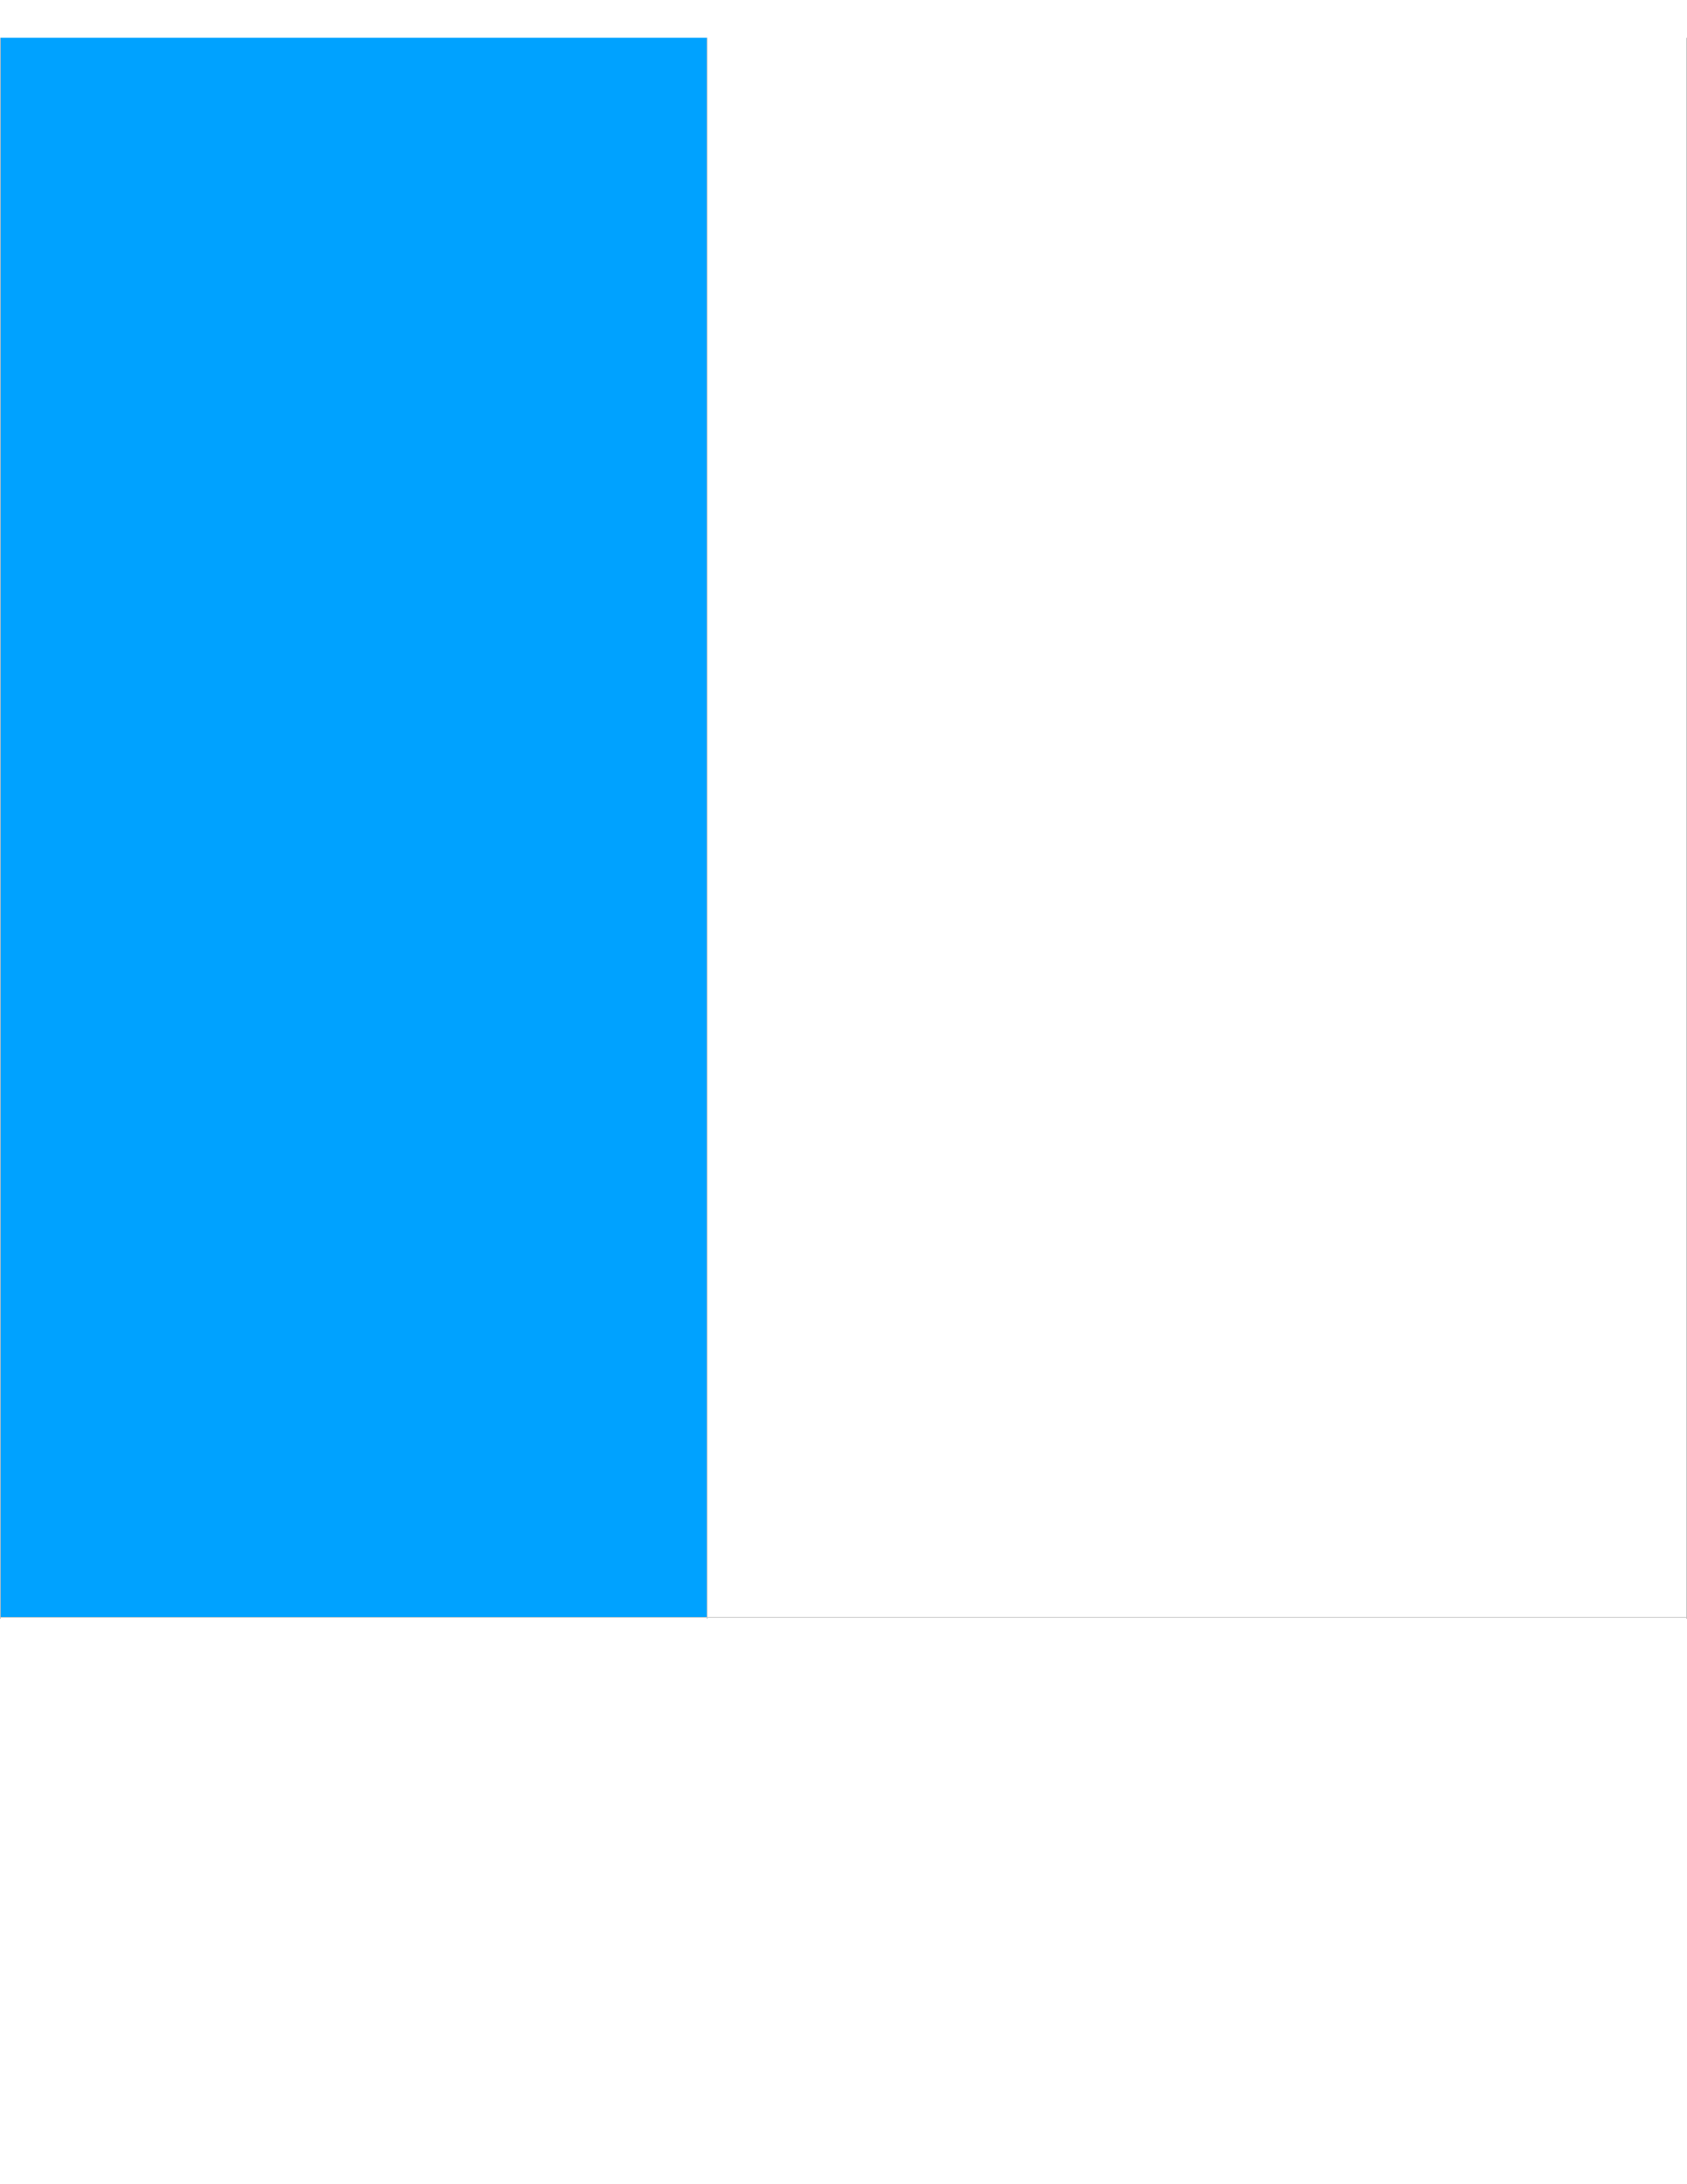 <?xml version="1.0" encoding="UTF-8" standalone="no"?>
<!DOCTYPE svg PUBLIC "-//W3C//DTD SVG 1.1//EN"
"http://www.w3.org/Graphics/SVG/1.1/DTD/svg11.dtd">
<svg viewBox="0 0 935 1210" version="1.1" xmlns="http://www.w3.org/2000/svg" xmlns:xlink="http://www.w3.org/1999/xlink">
<defs>
<clipPath id="c0_2"><path d="M0,897.8L0,19.3l935,0l0,878.5Z" /></clipPath>
<style type="text/css"><![CDATA[
.g1_2{
fill: #FFFFFF;
}
.g2_2{
fill: #00A2FF;
}
.g3_2{
fill: none;
stroke: #BFBFBF;
stroke-width: 0.382;
stroke-linecap: butt;
stroke-linejoin: miter;
stroke-miterlimit: 4;
}
]]></style>
</defs>
<path d="M0,1210l935,0L935,0L0,0L0,1210Z" class="g1_2" />
<path d="M0.2,896l391.7,0l0,-875.1L0.2,20.9L0.2,896Z" class="g2_2" />
<path d="M391.9,20.9l0,875.9" class="g3_2" />
<path d="M0.2,20.9l0,875.9" class="g3_2" />
<path d="M934.8,20.9l0,875.9" class="g3_2" />
<g clip-path="url(#c0_2)">
<path d="M-0.5,896l936.1,0" class="g3_2" />
</g>
</svg>